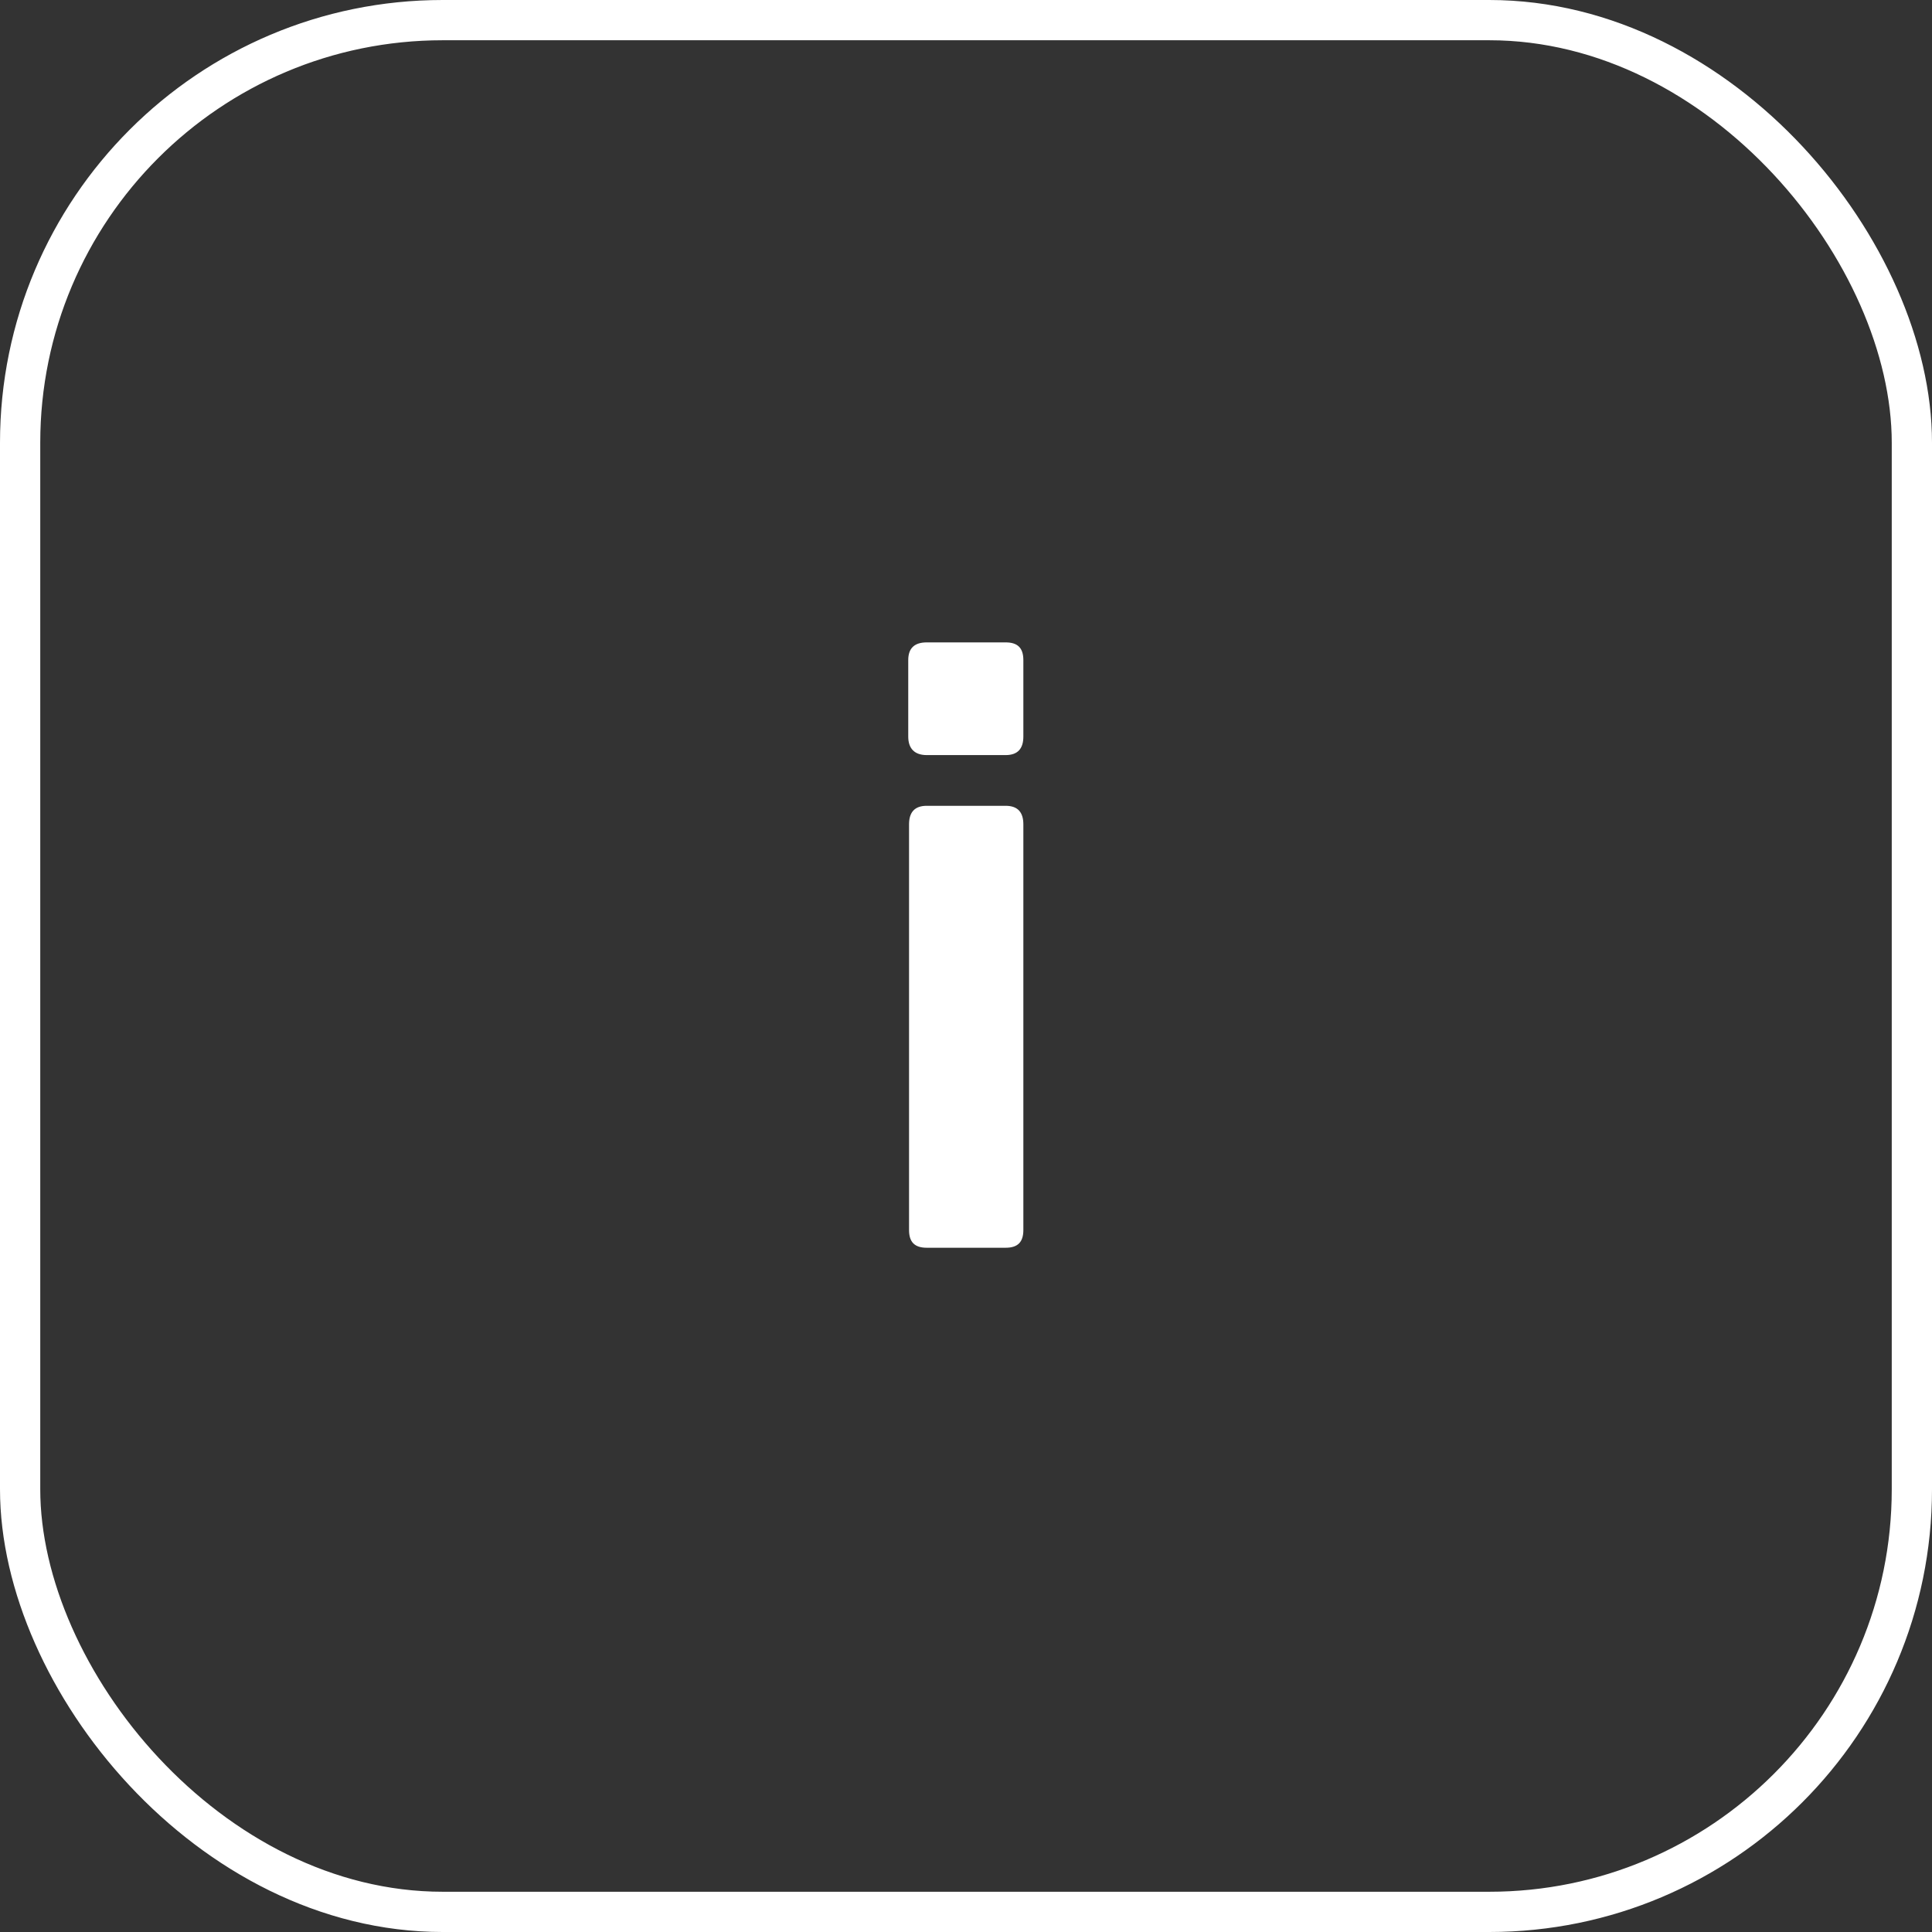 <svg width="48" height="48" viewBox="0 0 48 48" fill="none" xmlns="http://www.w3.org/2000/svg">
<rect x="0" y="0" width="48" height="48" fill="#333333" stroke="none"/>
<rect x="0.5" y="0.5" width="47" height="47" rx="10.5" stroke="white" stroke-linejoin="round"/>
<path d="M23.025 20.02H24.985C25.285 20.02 25.425 20.18 25.425 20.48V30.56C25.425 30.86 25.285 31 24.985 31H23.025C22.725 31 22.585 30.86 22.585 30.56V20.48C22.585 20.18 22.725 20.02 23.025 20.02ZM23.025 15.96H24.985C25.285 15.96 25.425 16.1 25.425 16.4V18.3C25.425 18.6 25.285 18.76 24.985 18.76H23.025C22.725 18.76 22.565 18.6 22.565 18.3V16.4C22.565 16.1 22.725 15.96 23.025 15.96Z" fill="white"/>
</svg>
